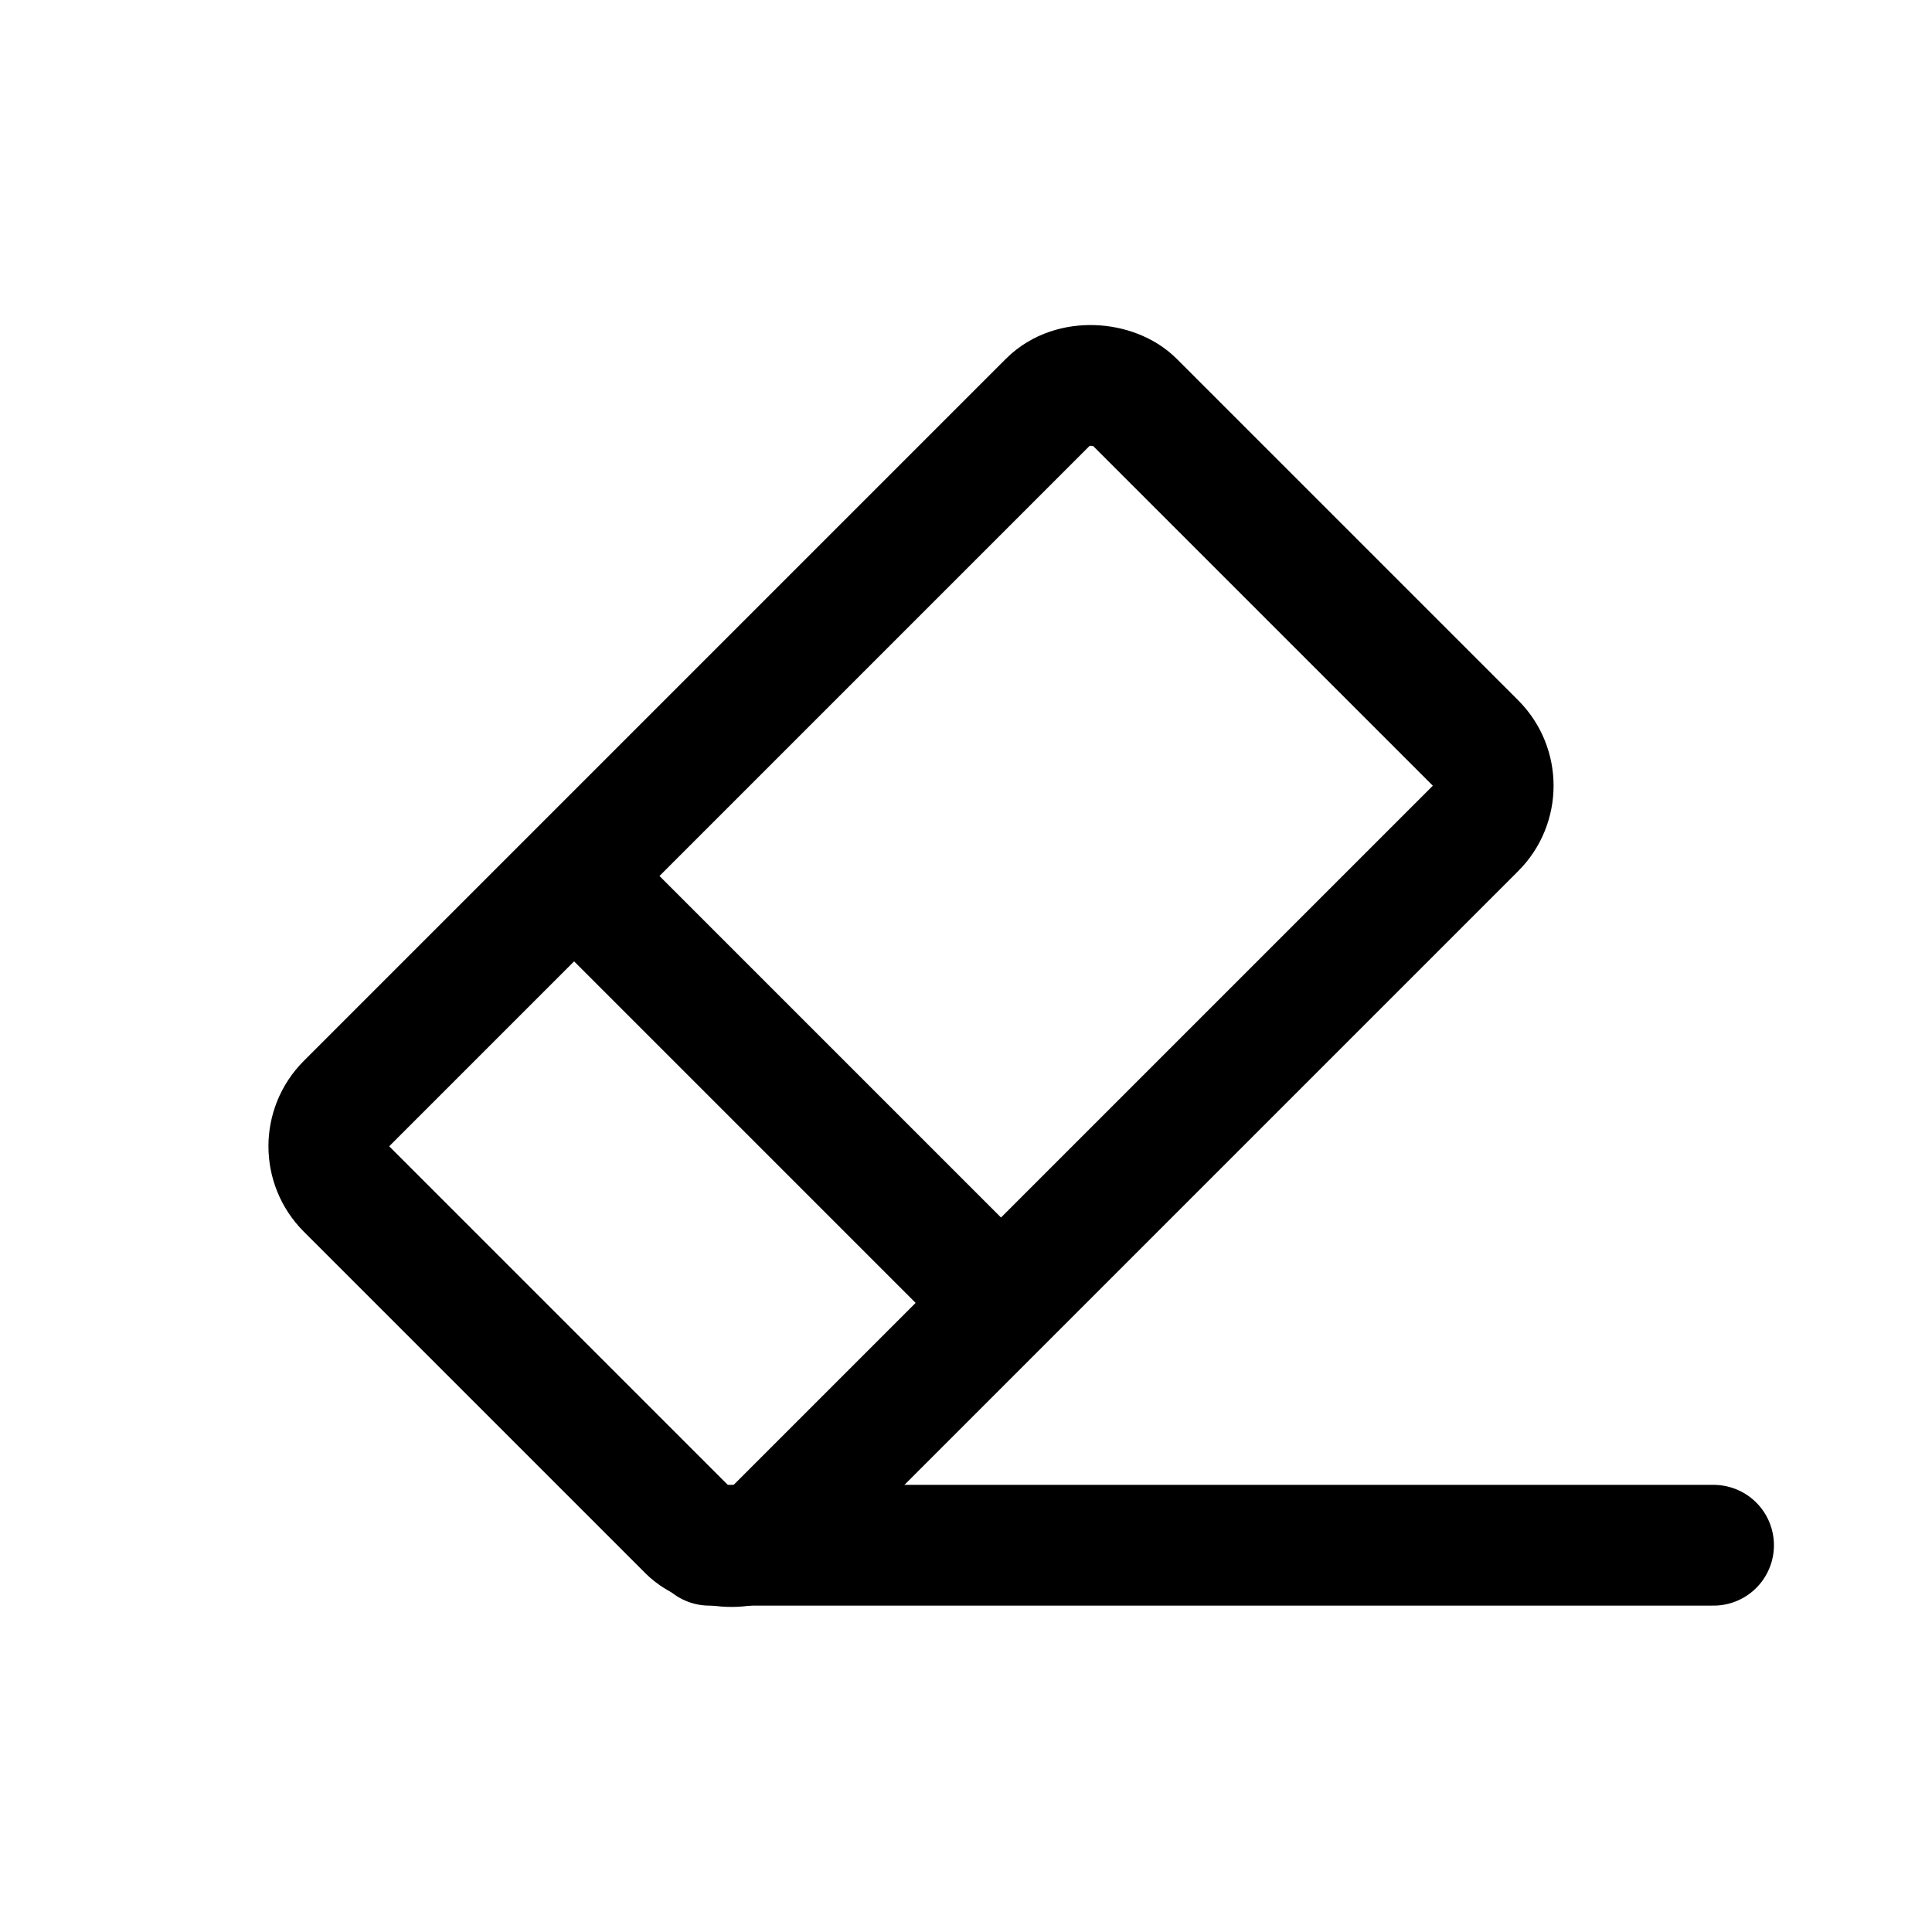 <svg width="16" height="16" viewBox="0 0 16 16" fill="none" xmlns="http://www.w3.org/2000/svg">
<rect x="2.516" y="9.493" width="9.223" height="5" rx="0.5" transform="rotate(-45 2.516 9.493)" stroke="black" stroke-linecap="round" stroke-linejoin="round"/>
<path d="M4.969 7.469L7.969 10.469" stroke="black" stroke-linecap="round" stroke-linejoin="round"/>
<path d="M5.874 12.797H14.191" stroke="black" stroke-linecap="round" stroke-linejoin="round"/>
</svg>
